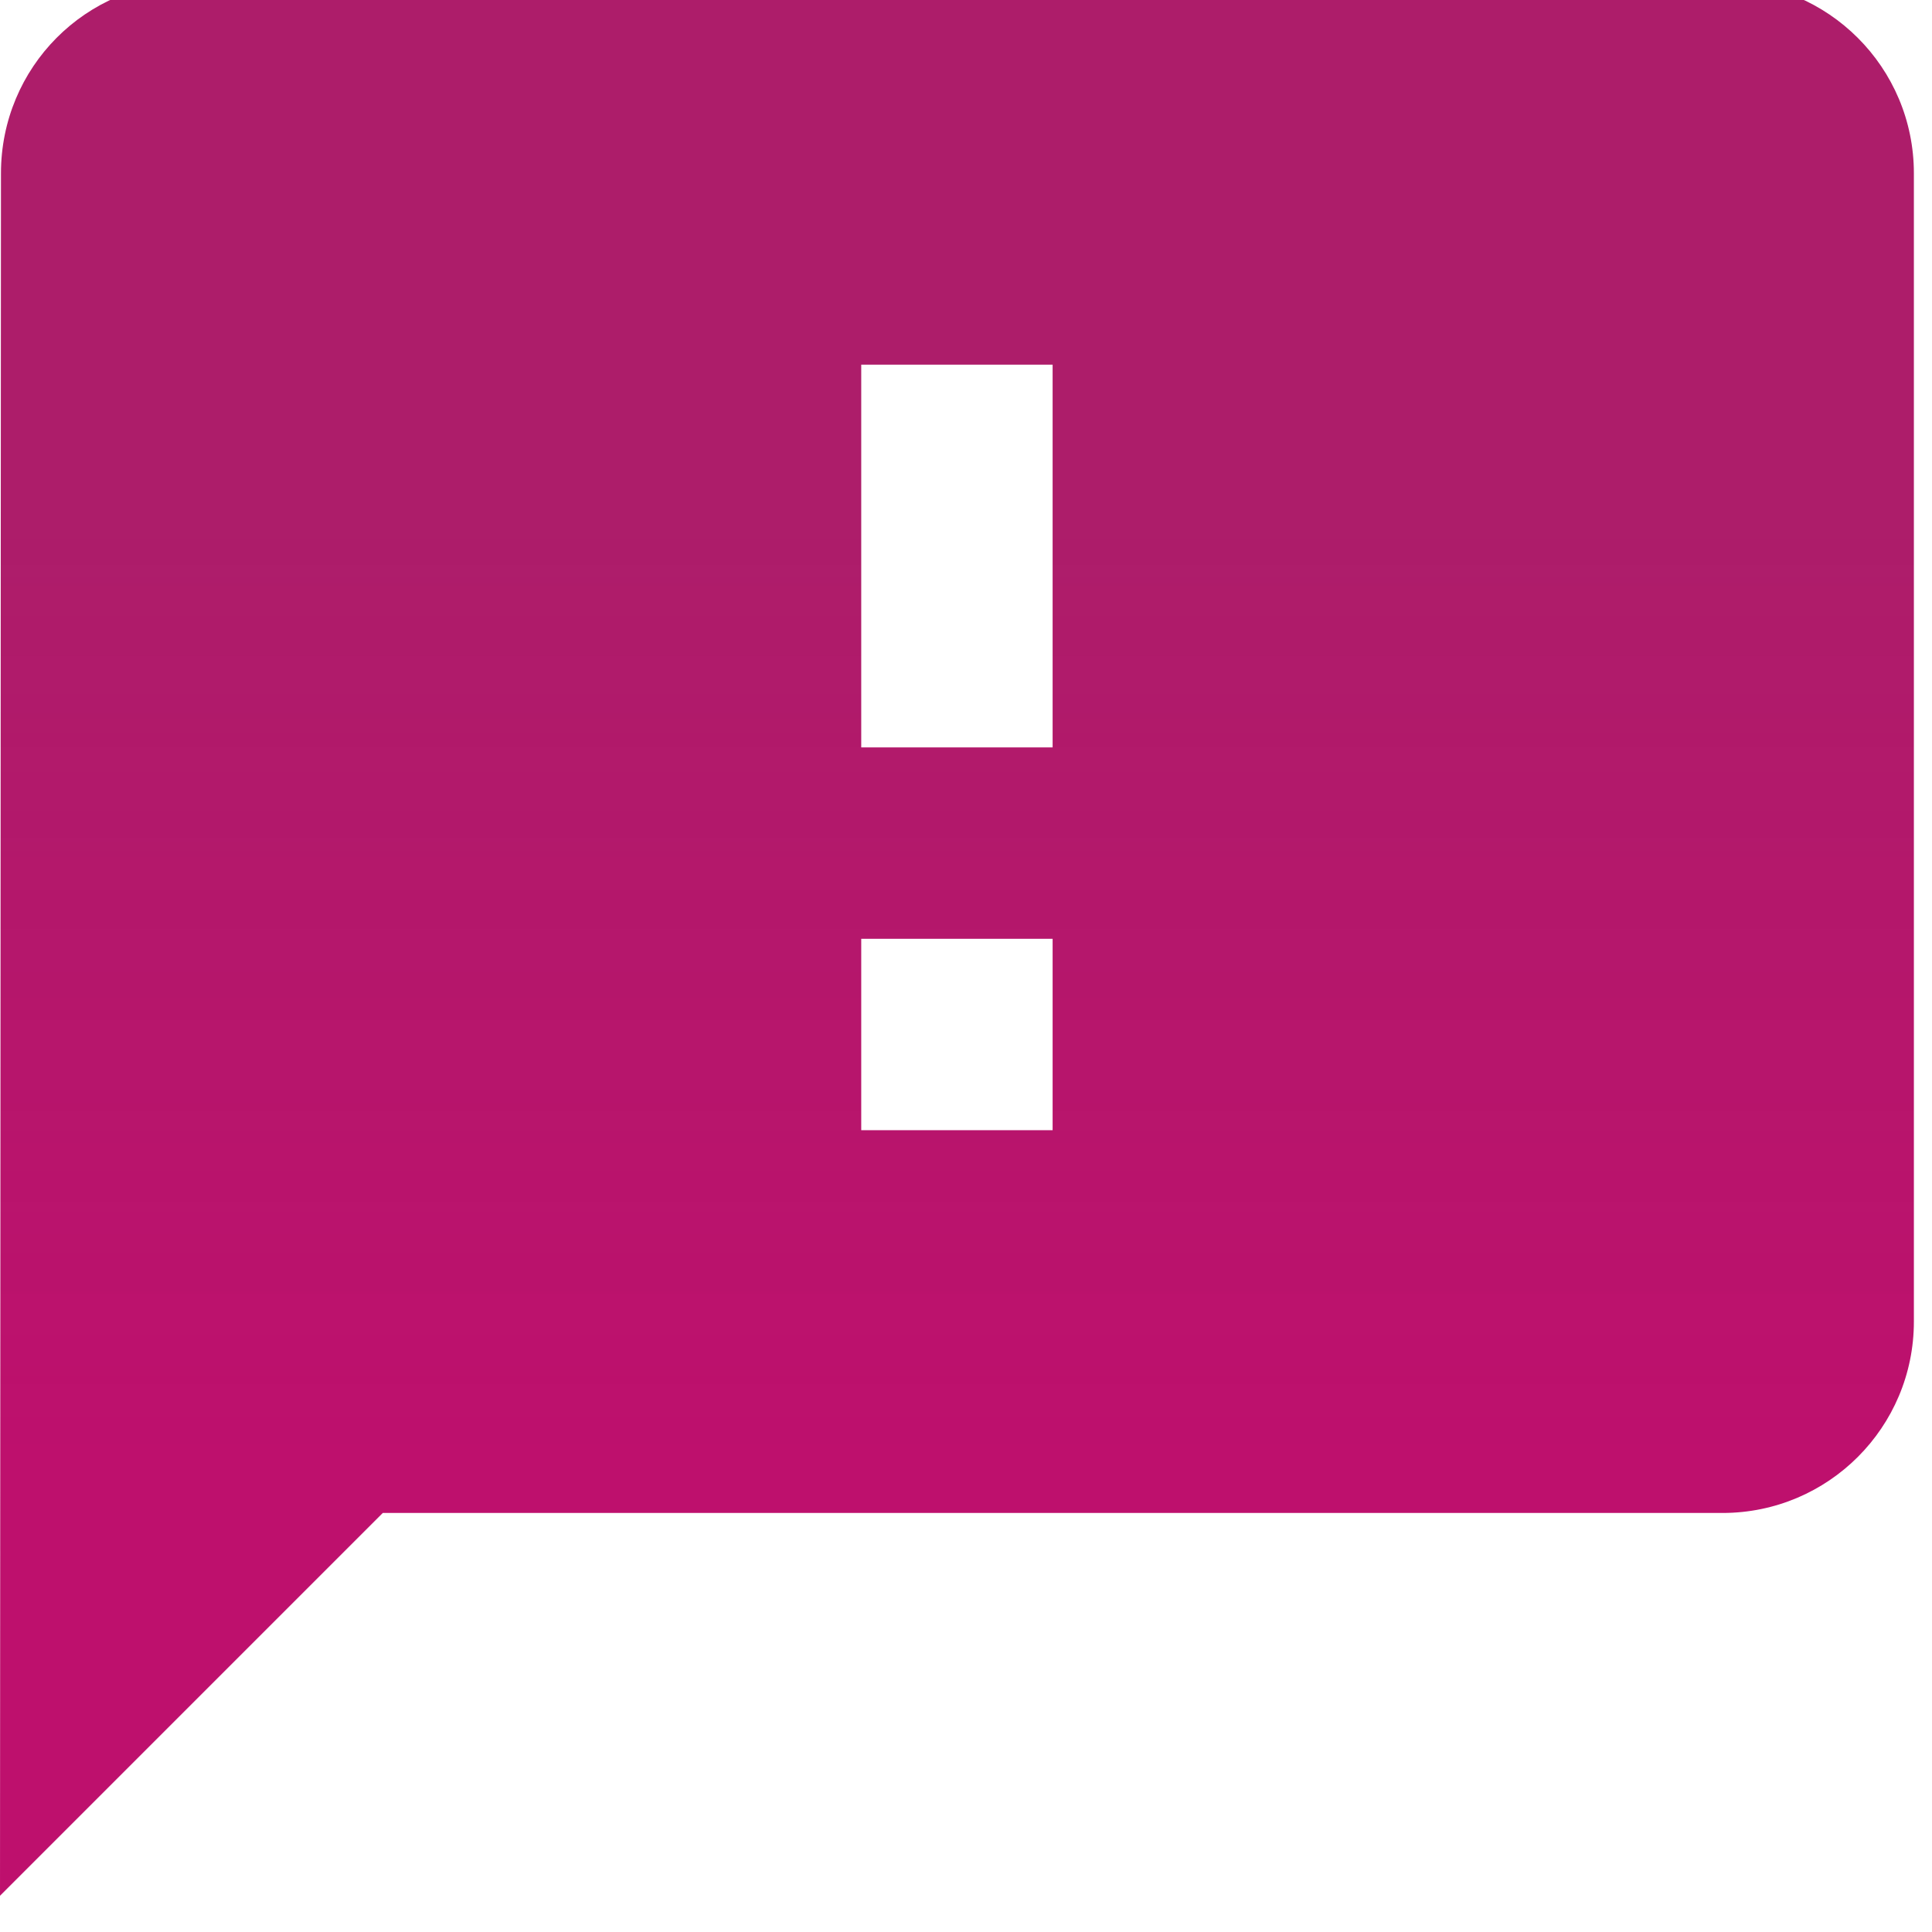 <svg width="66" height="66" viewBox="0 0 66 66" fill="none" xmlns="http://www.w3.org/2000/svg" xmlns:xlink="http://www.w3.org/1999/xlink">
<path d="M58.843,-0.619L6.538,-0.619C2.926,-0.619 0.033,2.306 0.033,5.919L0,64.762L13.076,51.685L58.843,51.685C62.455,51.685 65.381,48.76 65.381,45.147L65.381,5.919C65.381,2.306 62.455,-0.619 58.843,-0.619ZM35.959,38.609L29.421,38.609L29.421,32.071L35.959,32.071L35.959,38.609ZM35.959,25.533L29.421,25.533L29.421,12.457L35.959,12.457L35.959,25.533Z" fill="url(#pf_0_14_186)"/>
<defs>
<linearGradient id="pf_0_14_186" x1="32.69" y1="-0.619" x2="32.69" y2="64.761" gradientUnits="userSpaceOnUse">
<stop offset="0.281" stop-color="#AD1D6A"/>
<stop offset="0.766" stop-color="#BB0667" stop-opacity="0.96"/>
</linearGradient>
</defs>
</svg>
